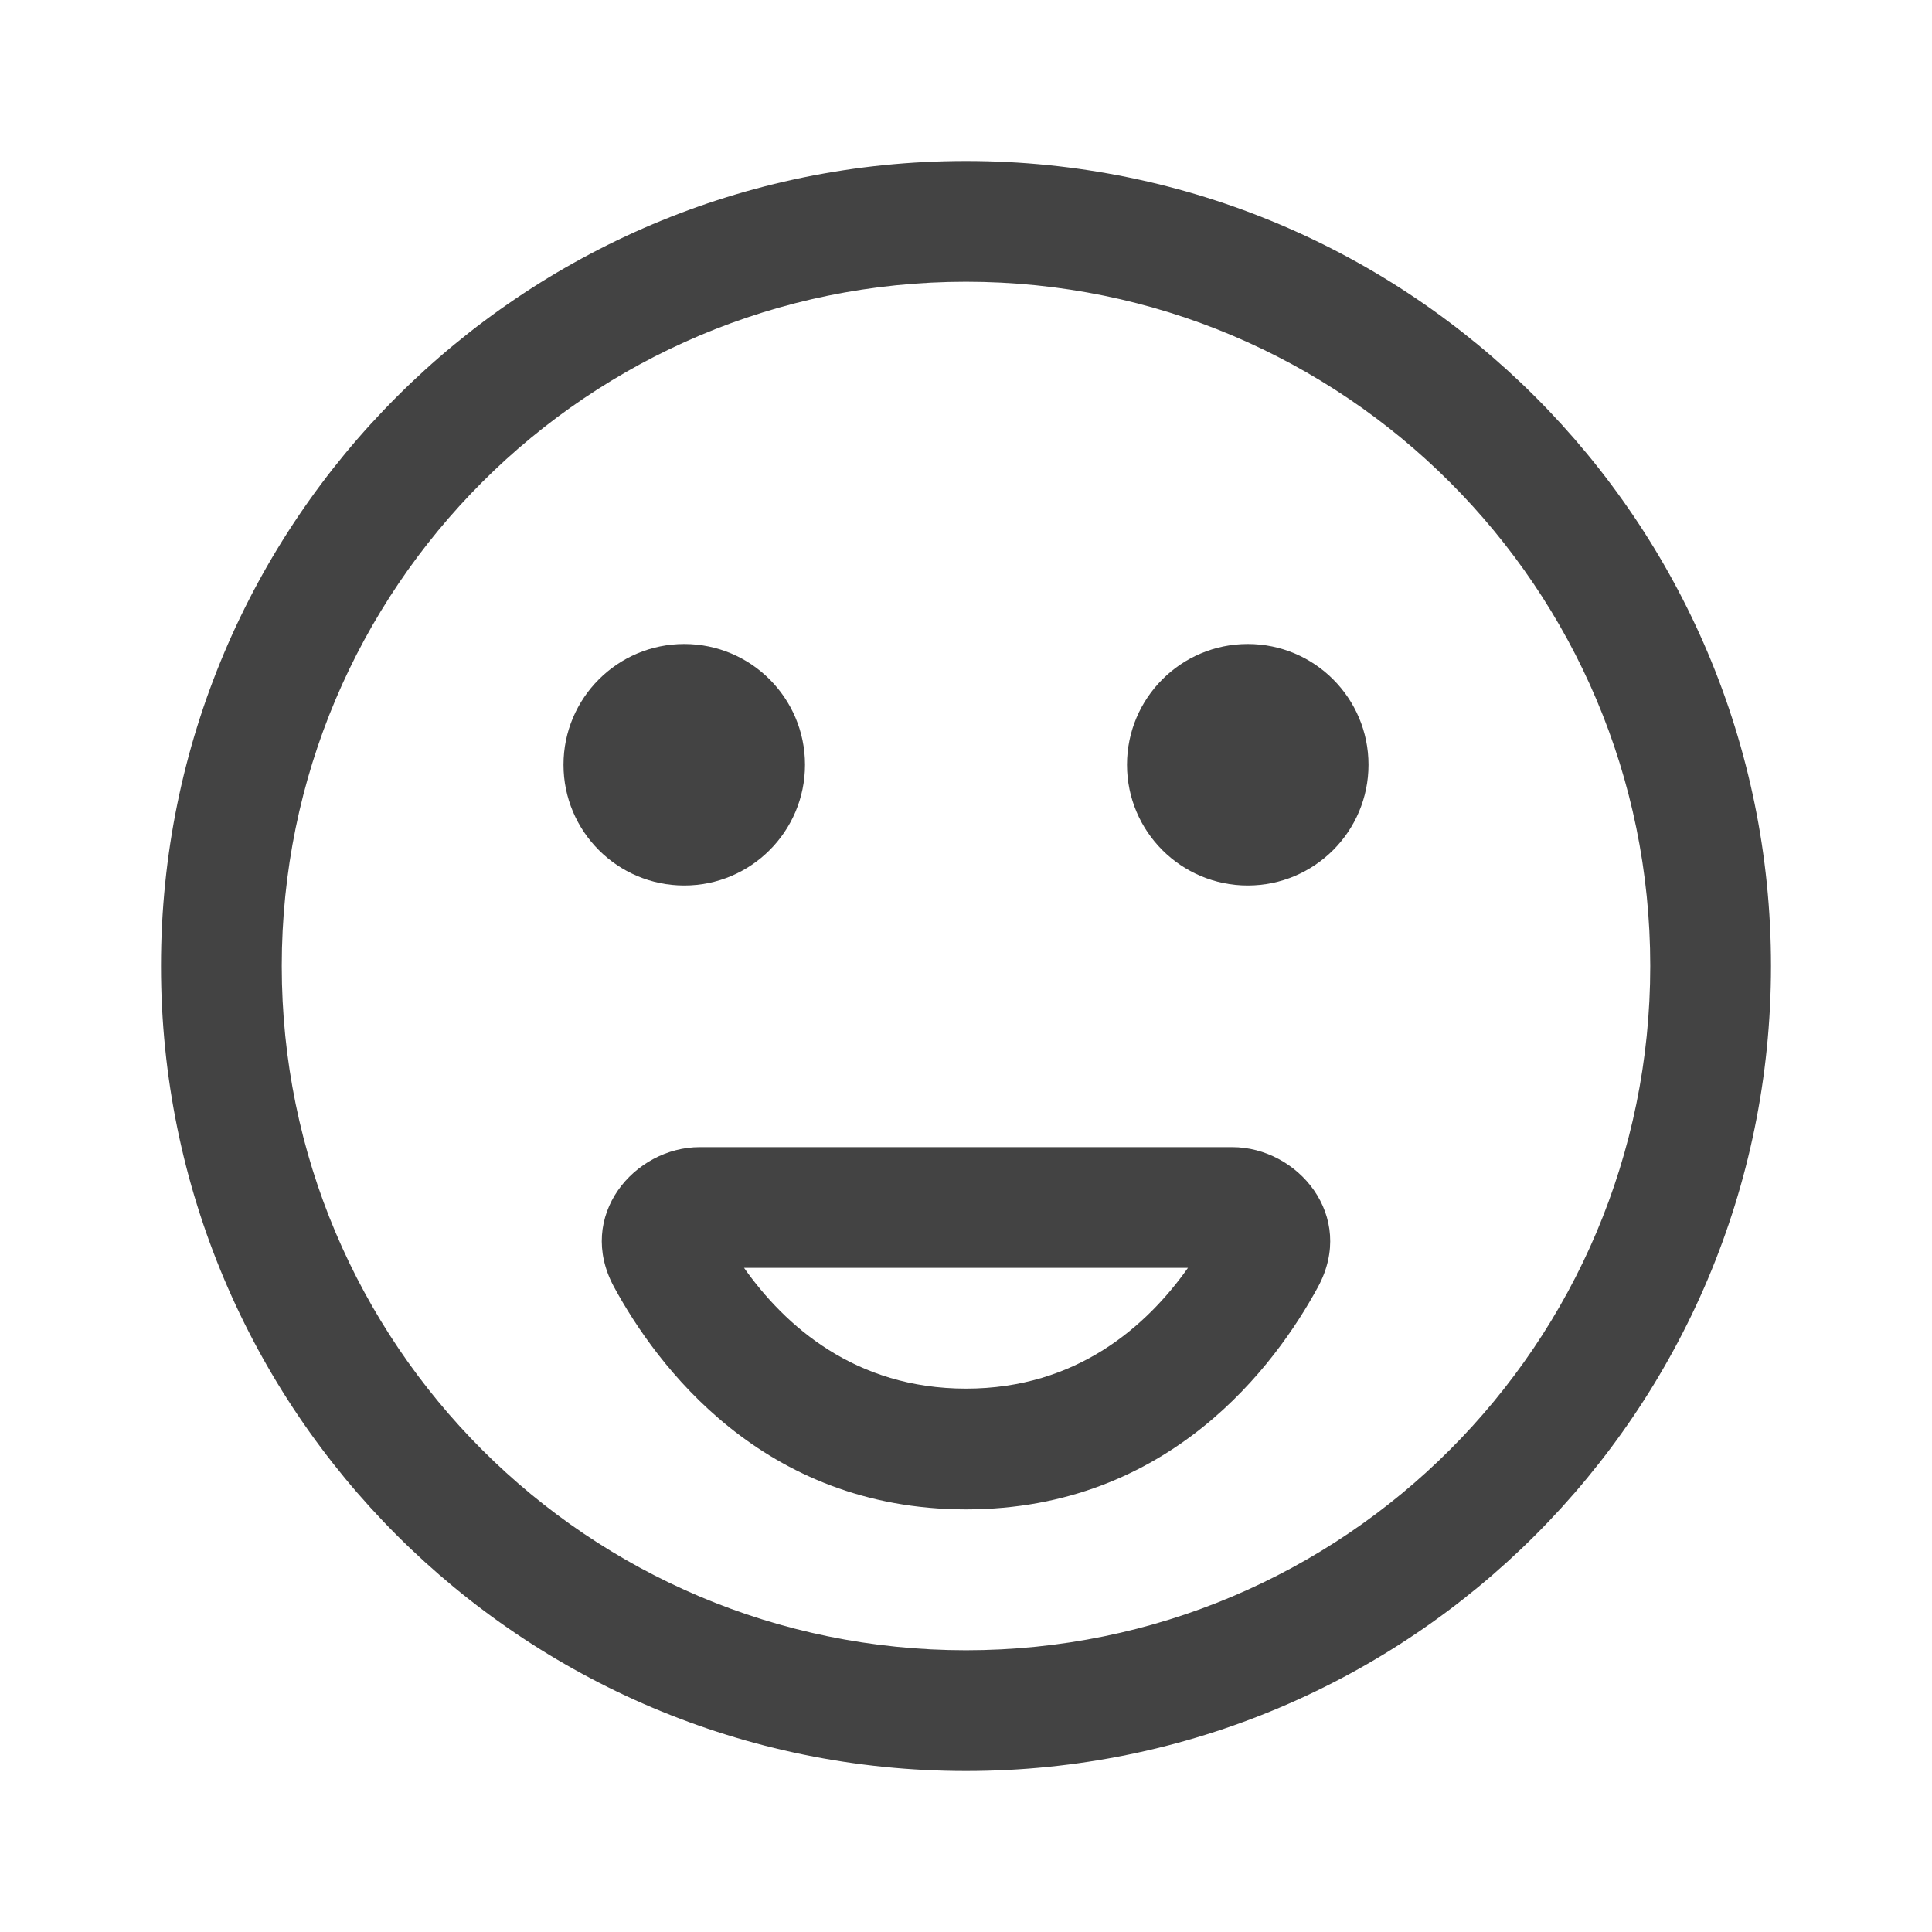 <svg width="60" height="60" viewBox="0 0 60 60" fill="none" xmlns="http://www.w3.org/2000/svg">
<path fill-rule="evenodd" clip-rule="evenodd" d="M30 51.25C41.736 51.25 51.25 41.736 51.25 30C51.25 18.264 41.736 8.75 30 8.75C18.264 8.75 8.75 18.264 8.75 30C8.75 41.736 18.264 51.25 30 51.25ZM30 55C43.807 55 55 43.807 55 30C55 16.193 43.807 5 30 5C16.193 5 5 16.193 5 30C5 43.807 16.193 55 30 55Z" fill="#434343"/>
<path fill-rule="evenodd" clip-rule="evenodd" d="M23.107 39.375C24.378 41.172 26.55 43.125 30 43.125C33.45 43.125 35.621 41.172 36.893 39.375H23.107ZM19.069 39.968C17.874 37.765 19.698 35.625 21.734 35.625H38.266C40.302 35.625 42.126 37.765 40.931 39.968C39.621 42.382 36.326 46.875 30 46.875C23.674 46.875 20.379 42.382 19.069 39.968Z" fill="#434343"/>
<path d="M25 23.75C25 25.821 23.321 27.5 21.25 27.5C19.179 27.5 17.5 25.821 17.5 23.75C17.5 21.679 19.179 20 21.25 20C23.321 20 25 21.679 25 23.75Z" fill="#434343"/>
<path d="M42.5 23.75C42.5 25.821 40.821 27.5 38.75 27.5C36.679 27.5 35 25.821 35 23.75C35 21.679 36.679 20 38.75 20C40.821 20 42.5 21.679 42.5 23.75Z" fill="#434343"/>
</svg>
